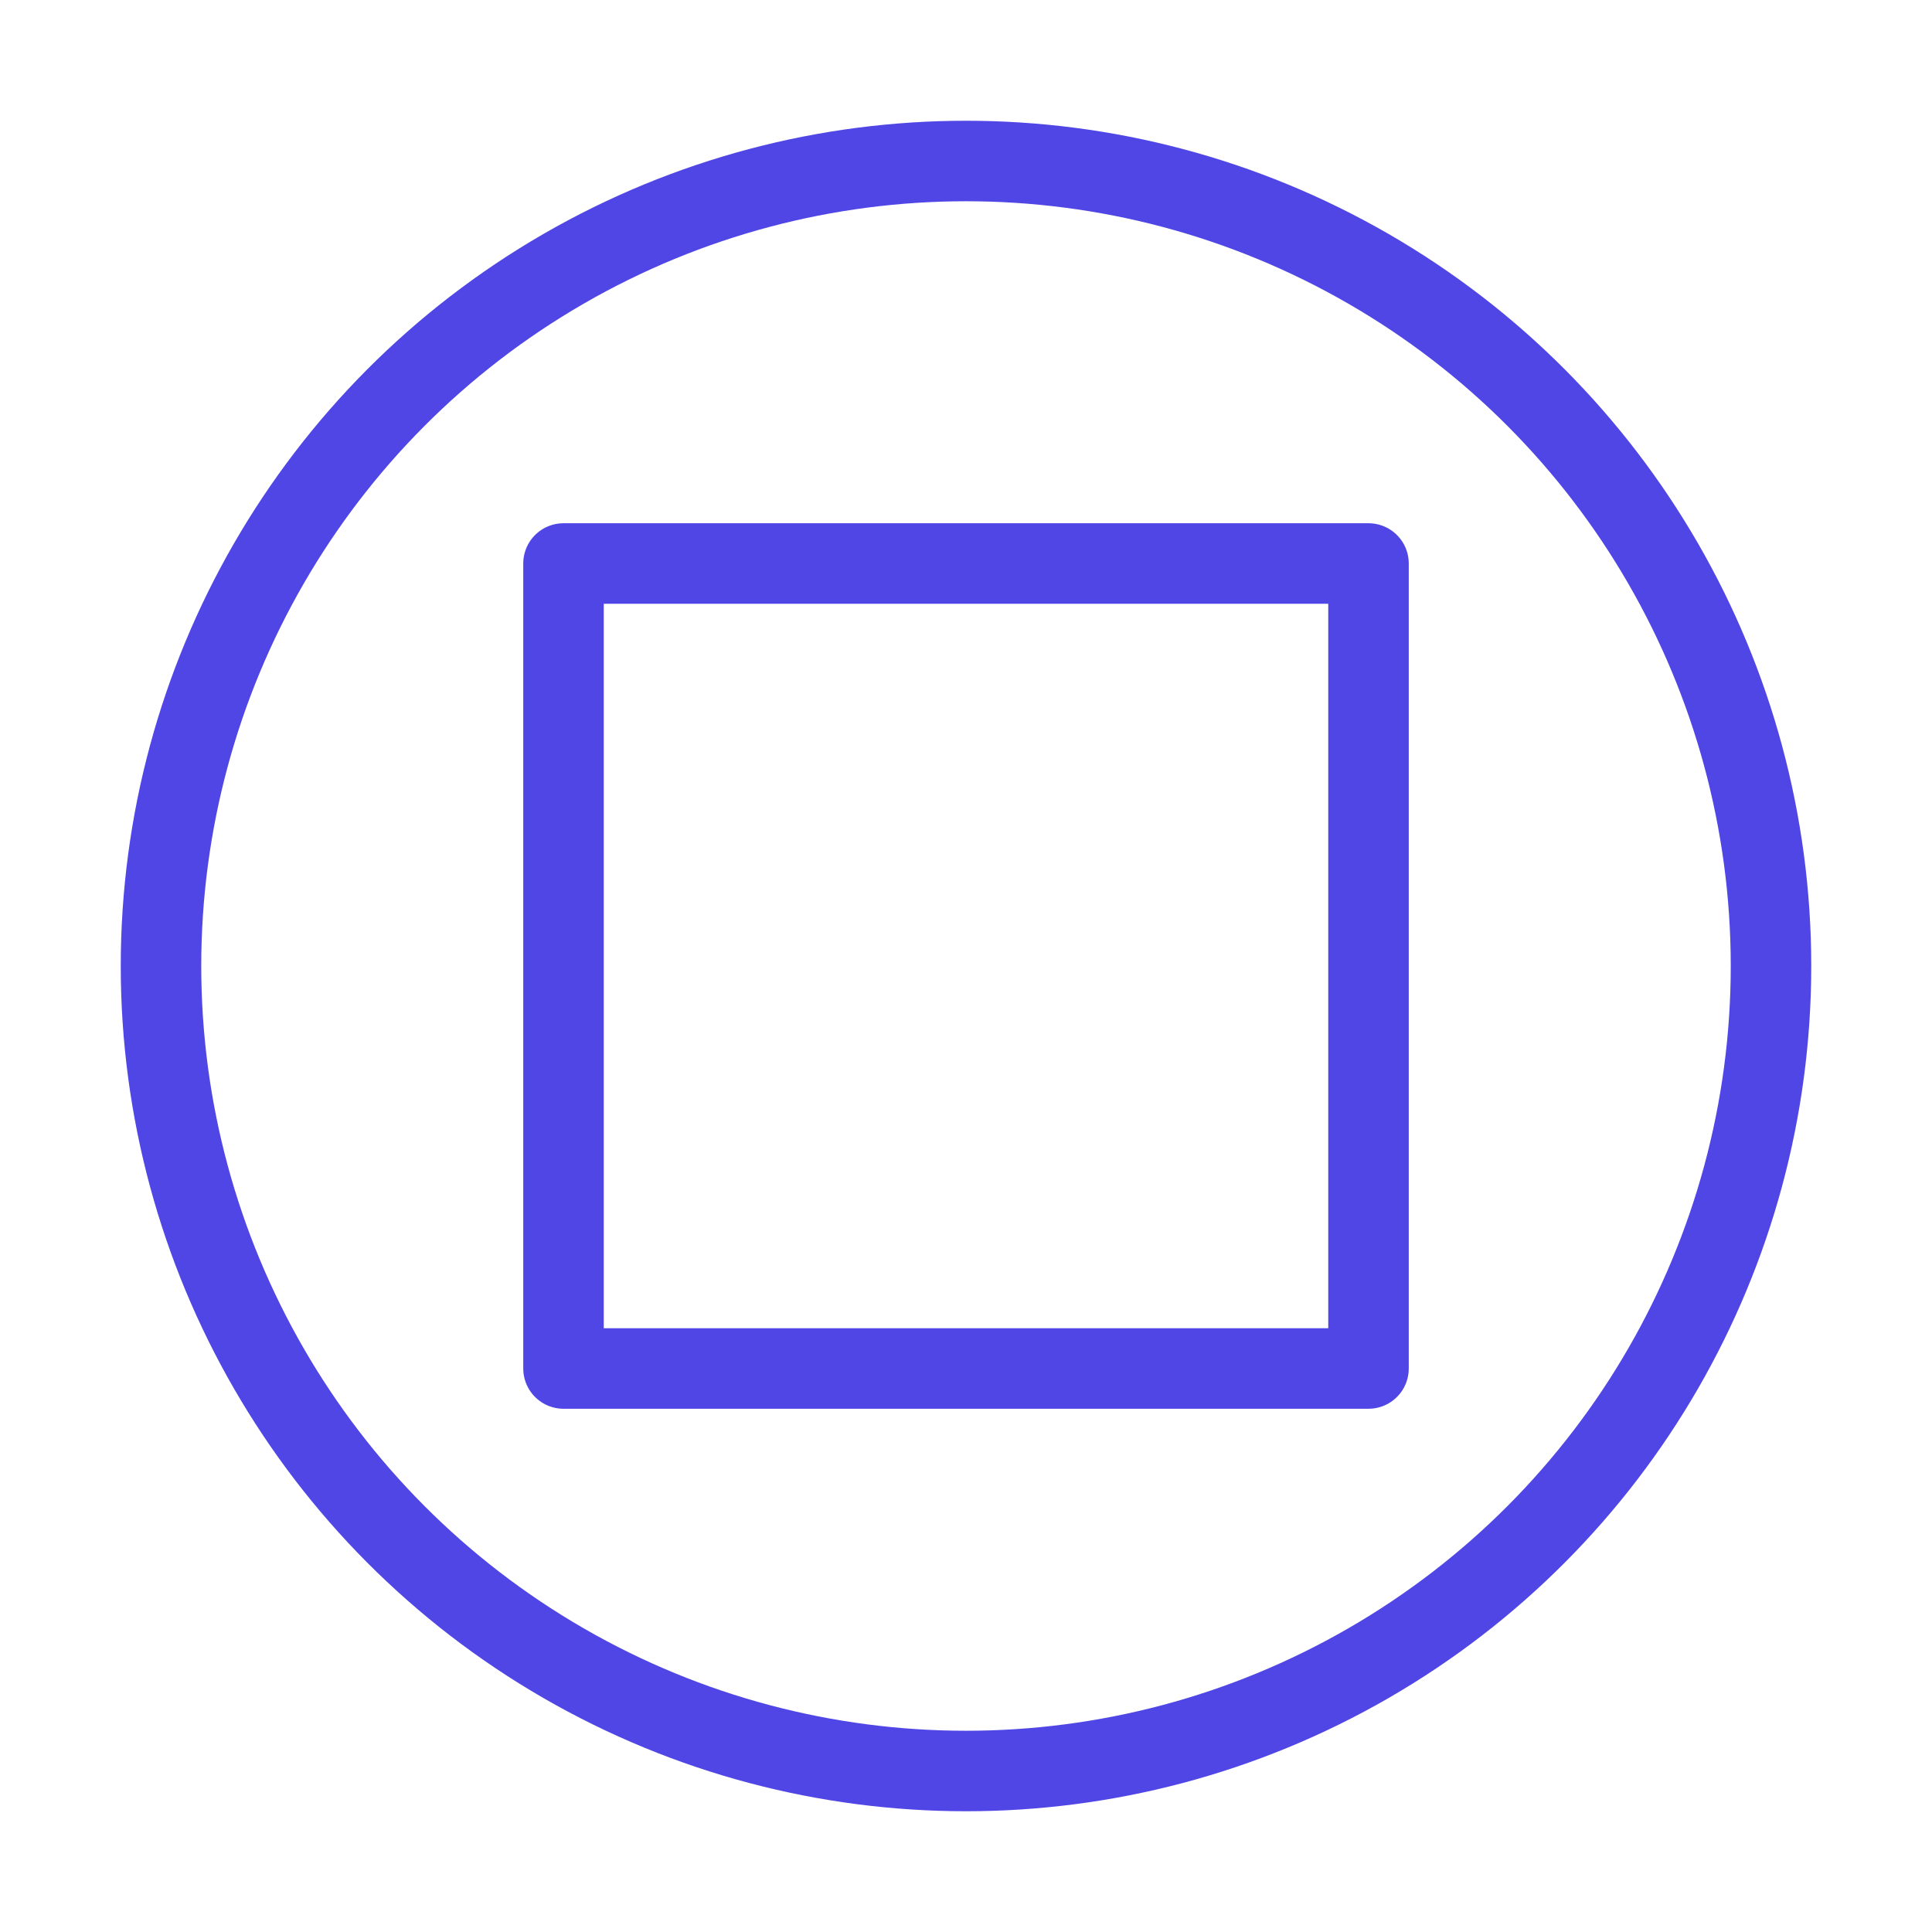 <?xml version="1.0" encoding="UTF-8"?>
<svg width="38" height="38" viewBox="0 0 48 48" fill="none" xmlns="http://www.w3.org/2000/svg">
  <circle cx="24" cy="24" r="20" fill="none" stroke="#4f46e5" stroke-width="2" stroke-linecap="round"
          stroke-linejoin="round"/>
  <rect x="14" y="14" width="20" height="20" stroke="#4f46e5" stroke-width="2" stroke-linecap="round"
        stroke-linejoin="round"/>
</svg>
